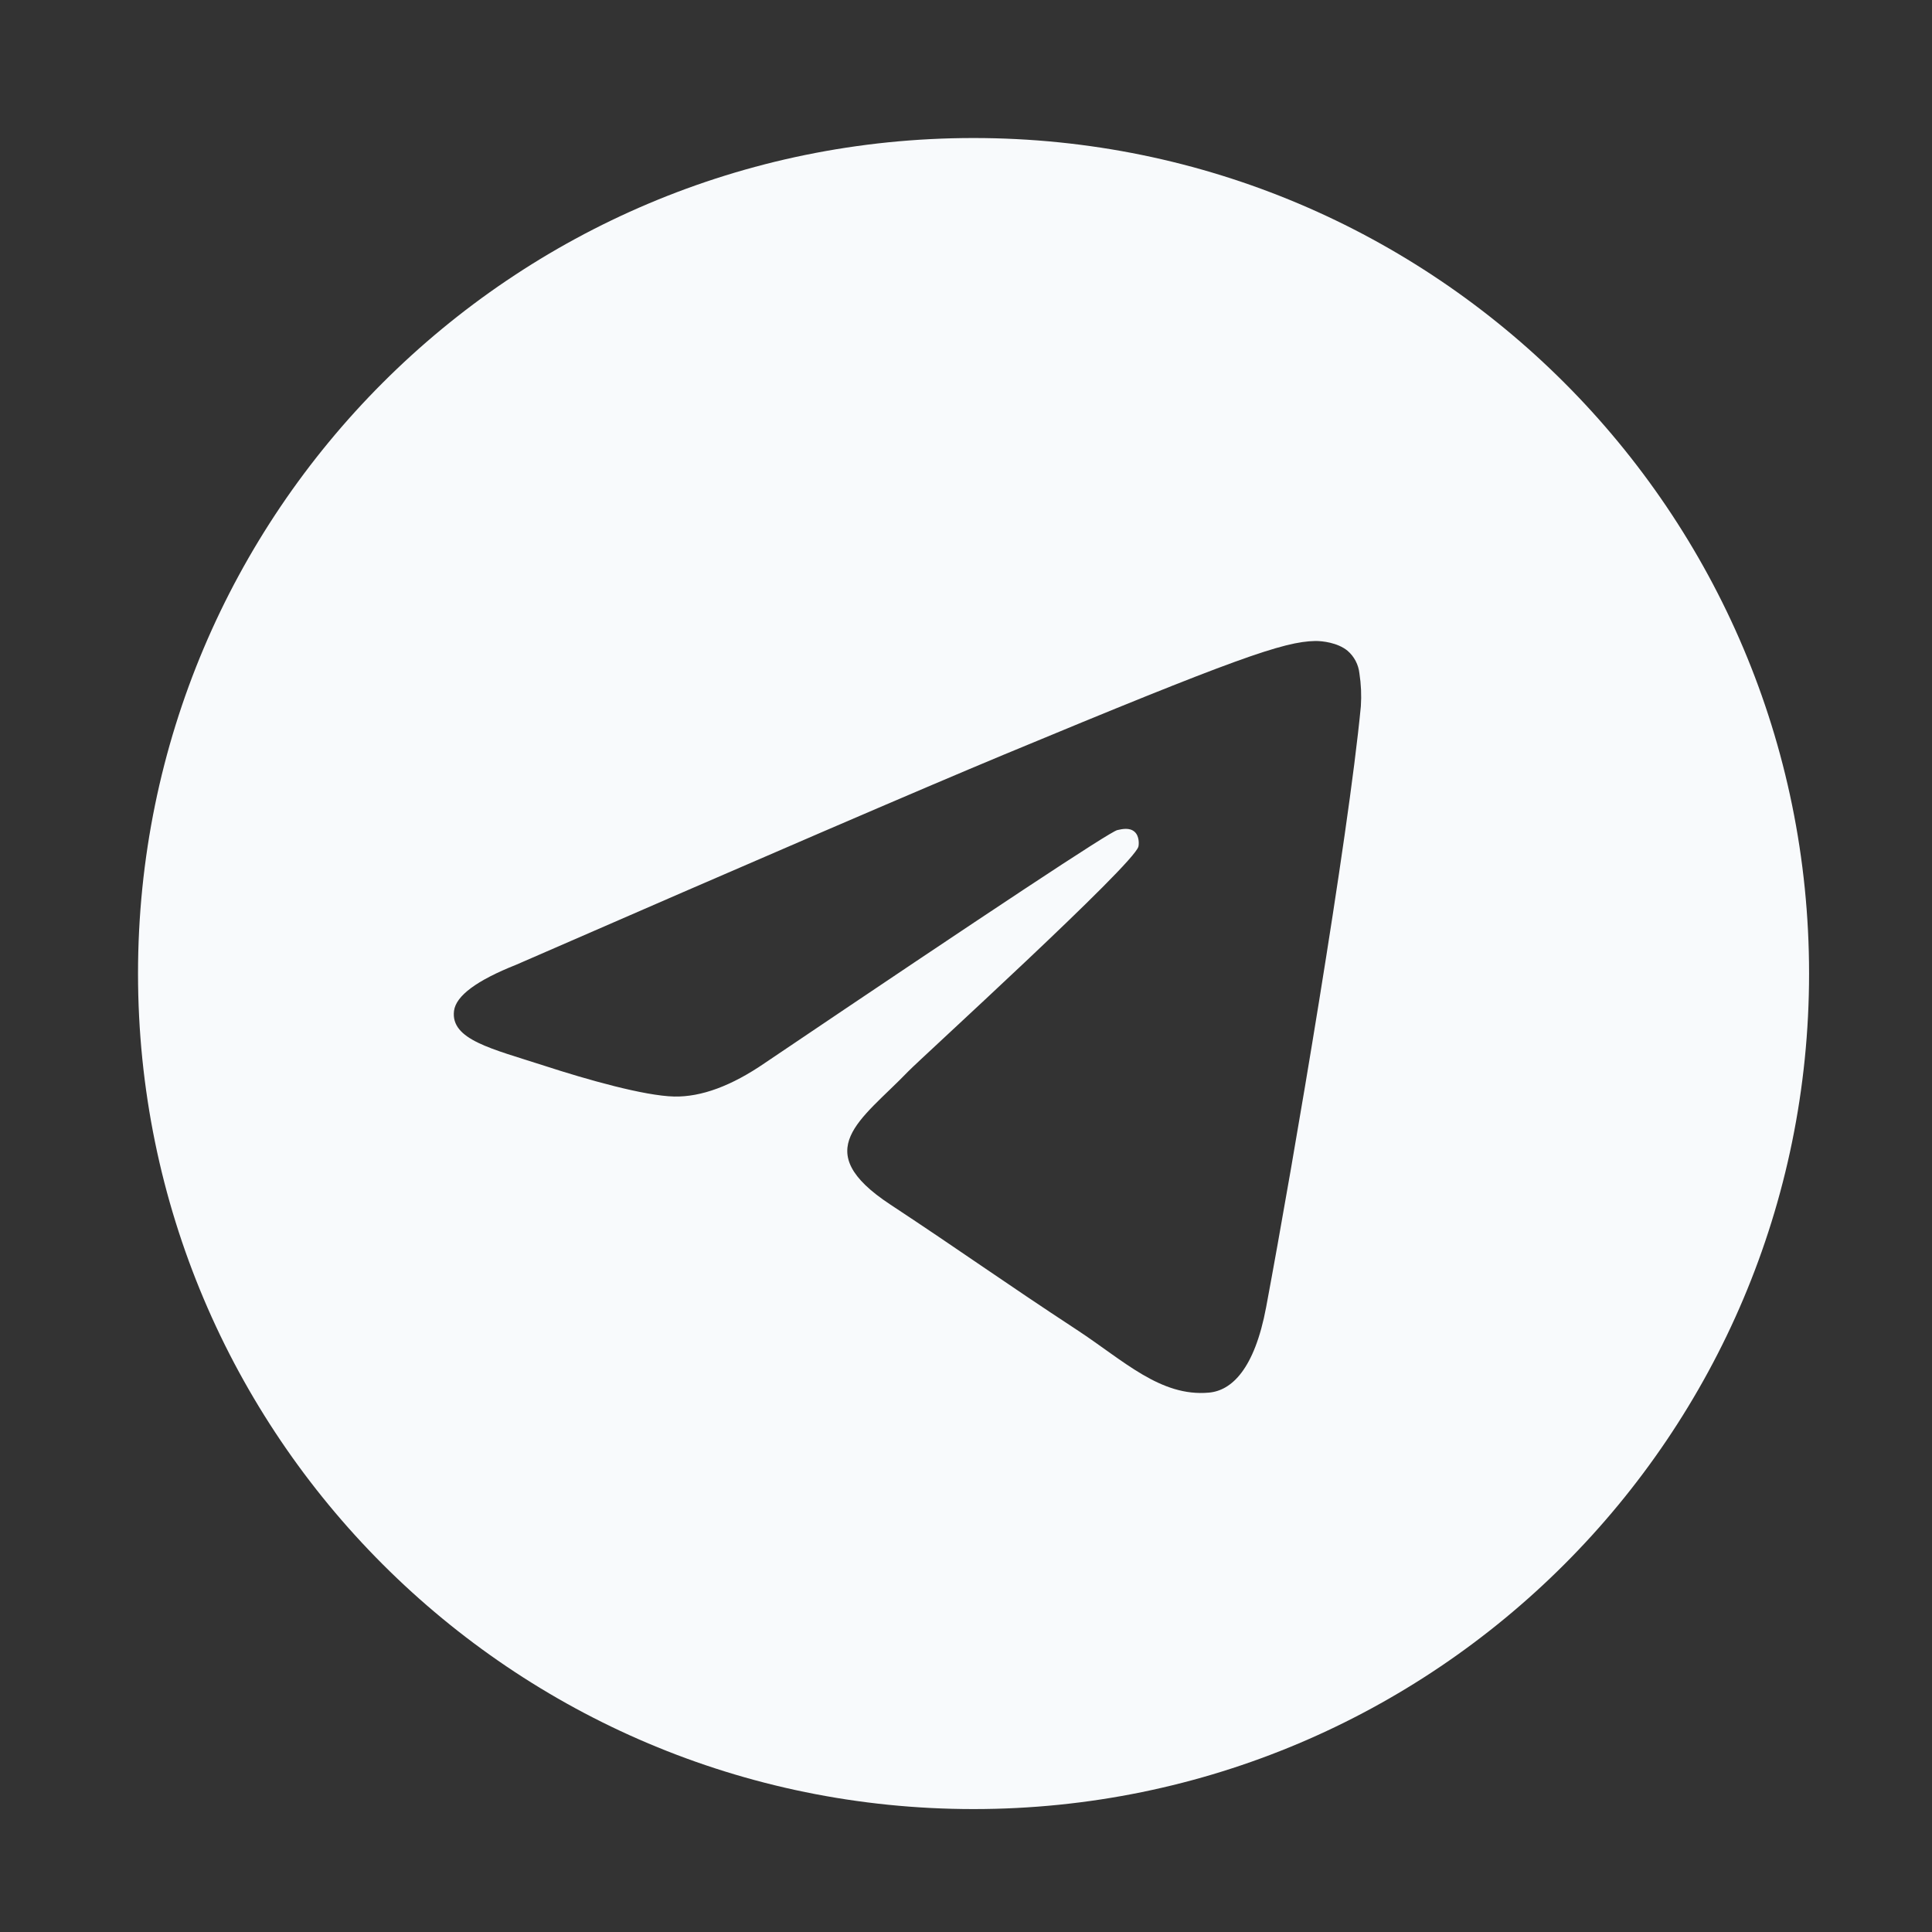 <svg width="32" height="32" viewBox="0 0 32 32" fill="none" xmlns="http://www.w3.org/2000/svg">
<rect x="0" y="0" width="32" height="32" fill="#333333" stroke="none"/>
<path d="M16.125 2.286C8.482 2.286 2.286 8.482 2.286 16.125C2.286 23.768 8.482 29.964 16.125 29.964C23.768 29.964 29.964 23.768 29.964 16.125C29.964 8.482 23.768 2.286 16.125 2.286ZM22.54 11.698C22.331 13.886 21.43 19.196 20.972 21.647C20.778 22.684 20.396 23.032 20.026 23.066C19.222 23.14 18.612 22.535 17.834 22.025C16.615 21.226 15.927 20.729 14.745 19.95C13.379 19.05 14.264 18.555 15.043 17.746C15.247 17.534 18.788 14.313 18.856 14.021C18.865 13.985 18.873 13.848 18.792 13.777C18.711 13.705 18.592 13.729 18.506 13.749C18.383 13.777 16.438 15.063 12.668 17.607C12.116 17.986 11.615 18.171 11.167 18.162C10.673 18.151 9.723 17.882 9.016 17.652C8.149 17.371 7.46 17.222 7.52 16.743C7.552 16.494 7.895 16.239 8.55 15.979C12.584 14.221 15.275 13.062 16.621 12.502C20.464 10.904 21.263 10.626 21.783 10.617C21.898 10.615 22.154 10.643 22.319 10.778C22.43 10.873 22.5 11.007 22.516 11.152C22.544 11.333 22.552 11.516 22.54 11.698Z" fill="#F8FAFC"/>
</svg>
